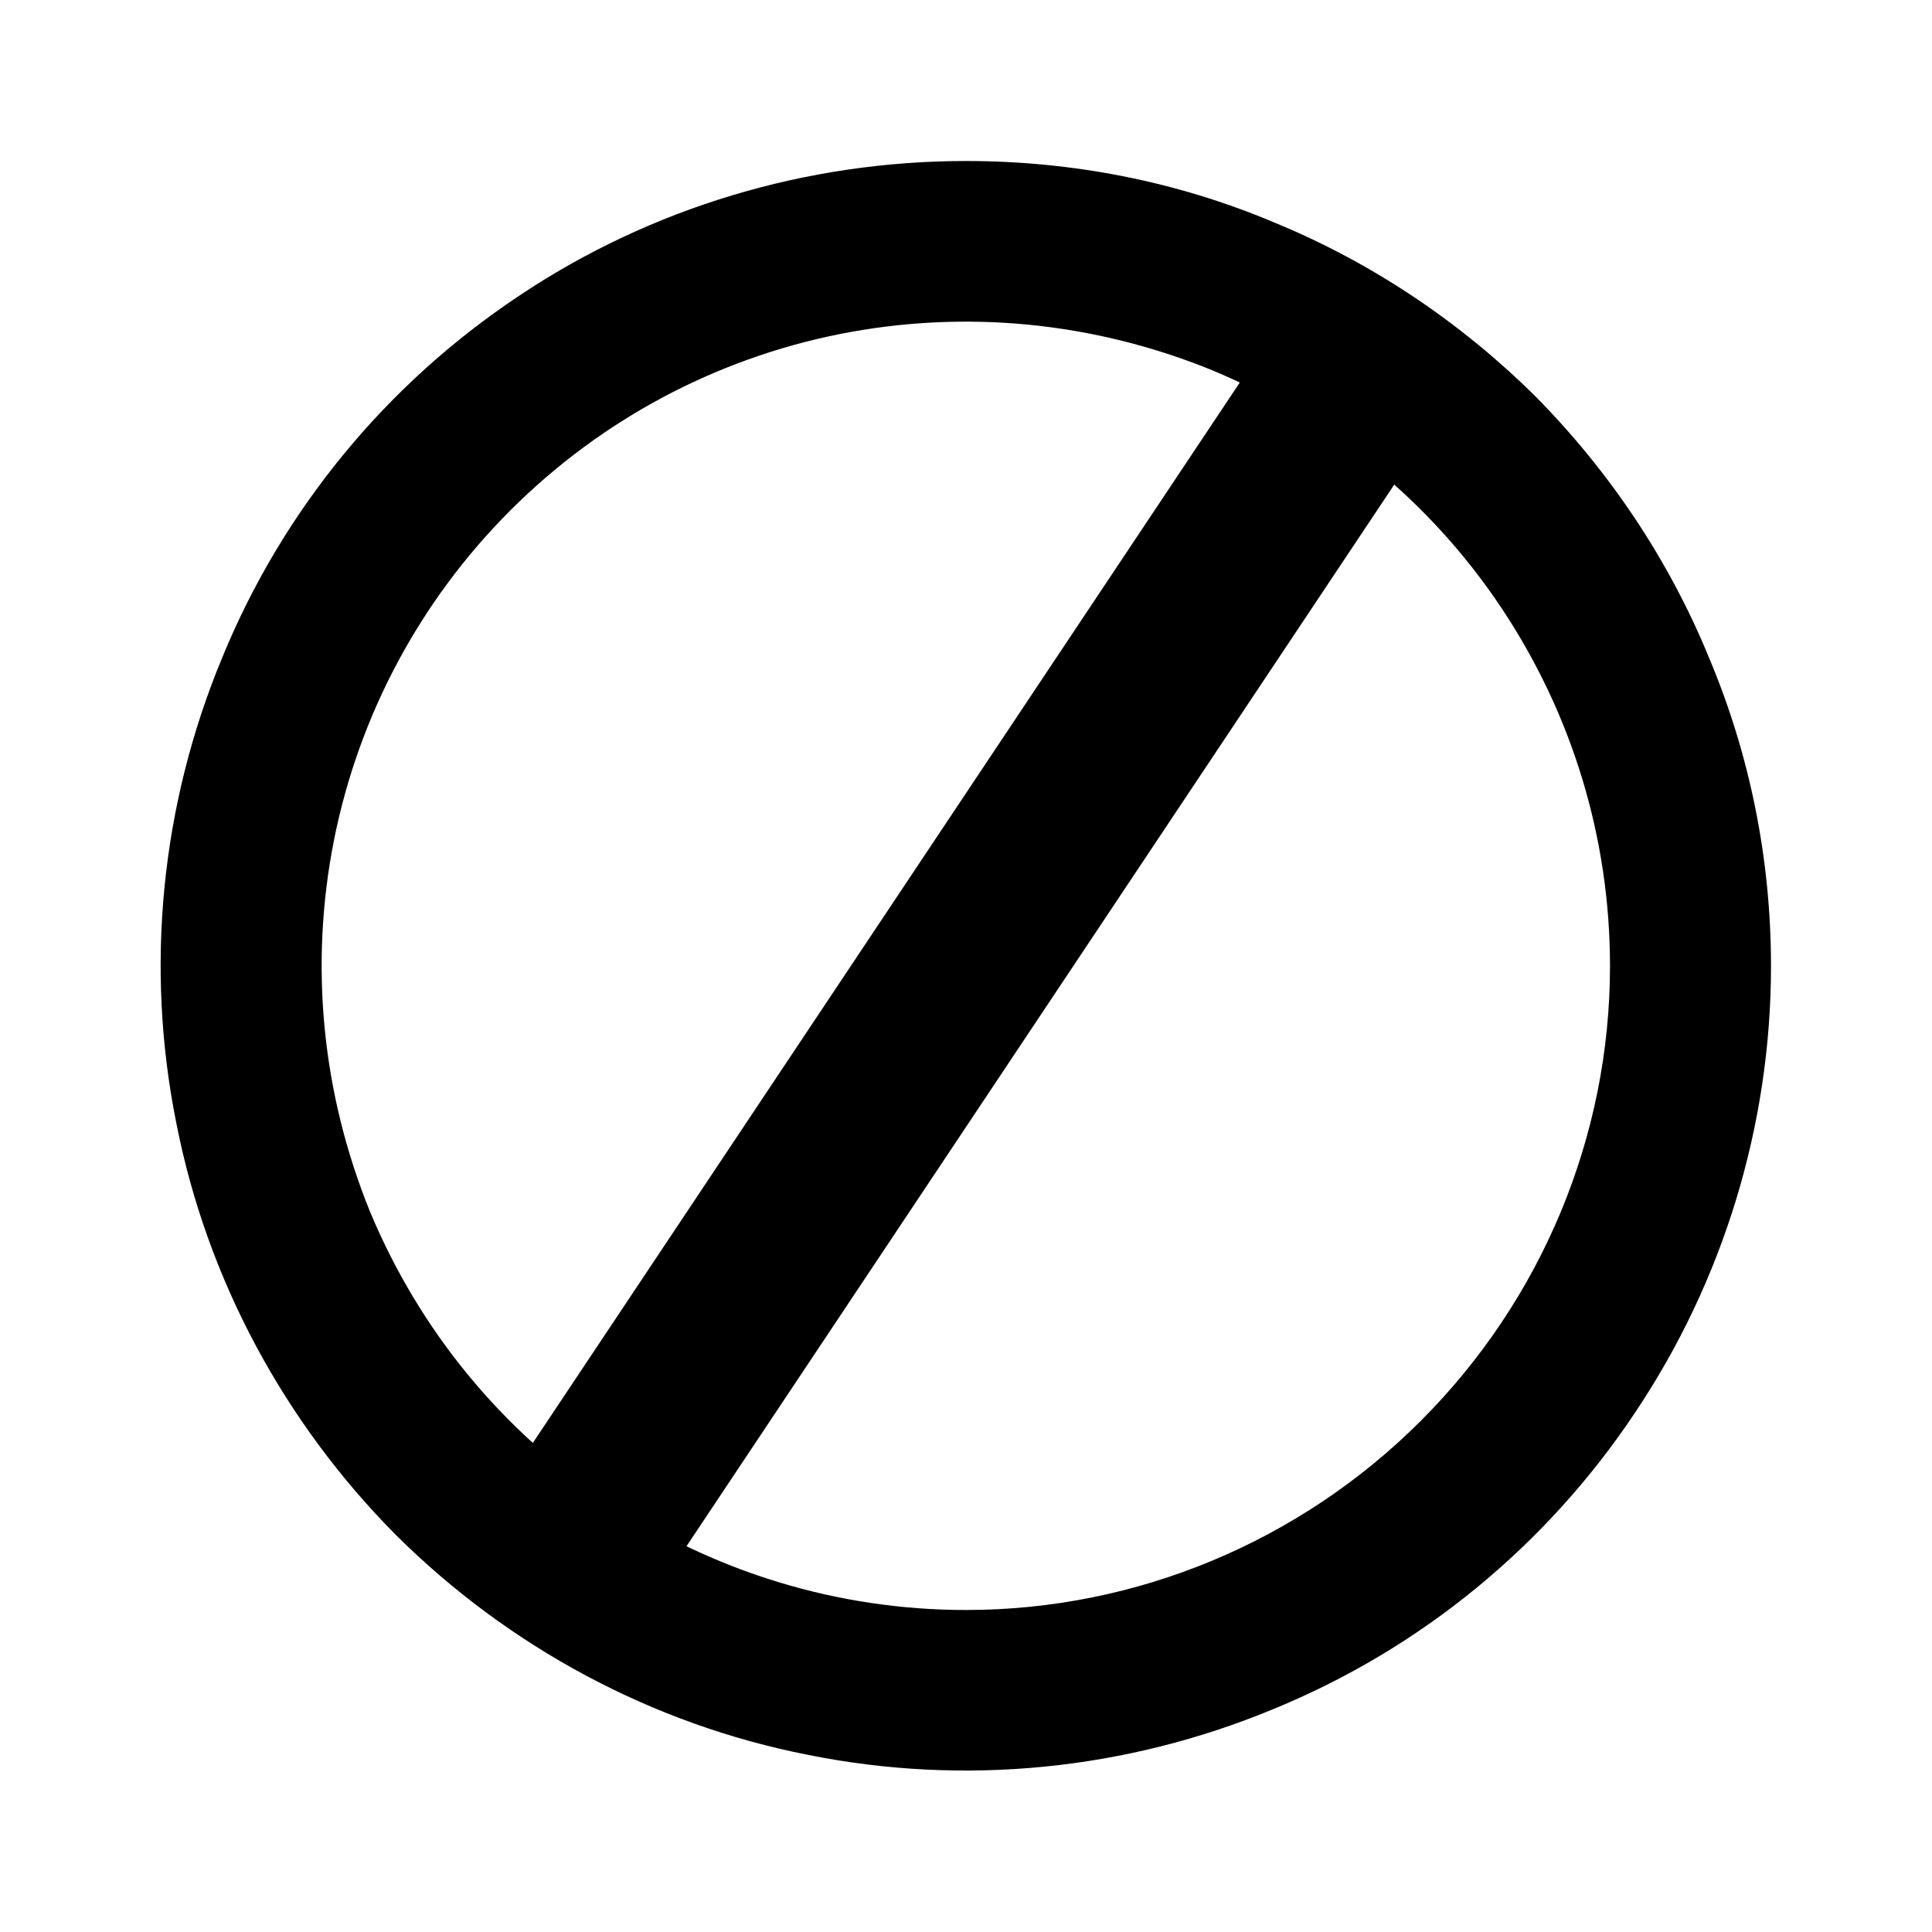<svg width="24" height="24" viewBox="0 0 24 24" fill="none" xmlns="http://www.w3.org/2000/svg" xmlns:xlink="http://www.w3.org/1999/xlink">
	<desc>
			Created with Pixso.
	</desc>
	<defs>
		<clipPath id="clip5661_1663">
			<rect id="Block" width="24" height="24" fill="white" fill-opacity="0"/>
		</clipPath>
	</defs>
	<rect id="Block" width="24" height="24" fill="#FFFFFF" fill-opacity="0"/>
	<g clip-path="url(#clip5661_1663)">
		<g opacity="0">
			<path id="Vector" d="M0 0L24 0L24 24L0 24L0 0Z" fill="#000000" fill-opacity="1" fill-rule="evenodd"/>
		</g>
		<path id="Vector" d="M12 2C10.02 2 8.08 2.58 6.44 3.68C4.79 4.78 3.51 6.34 2.76 8.17C2 10 1.8 12.01 2.19 13.95C2.57 15.89 3.53 17.67 4.92 19.07C6.32 20.46 8.1 21.42 10.04 21.8C11.98 22.19 13.99 21.99 15.82 21.23C17.65 20.48 19.21 19.2 20.31 17.55C21.41 15.91 22 13.97 22 12C22 10.68 21.74 9.38 21.23 8.17C20.73 6.95 19.99 5.85 19.07 4.92C18.14 4 17.04 3.26 15.82 2.76C14.61 2.25 13.31 2 12 2ZM12 20C10.41 20 8.87 19.53 7.55 18.65C6.23 17.77 5.21 16.52 4.6 15.06C4 13.59 3.84 11.99 4.15 10.43C4.46 8.88 5.22 7.46 6.34 6.34C7.46 5.22 8.88 4.46 10.43 4.15C11.99 3.84 13.59 4 15.06 4.6C16.52 5.21 17.77 6.23 18.65 7.55C19.53 8.87 20 10.41 20 12C20 14.12 19.15 16.15 17.65 17.65C16.15 19.15 14.12 20 12 20Z" fill="#000000" fill-opacity="1" fill-rule="nonzero"/>
		<line id="Line 1" x1="7.043" y1="19.362" x2="17.043" y2="4.362" stroke="#000000" stroke-opacity="1" stroke-width="2.3"/>
	</g>
</svg>
